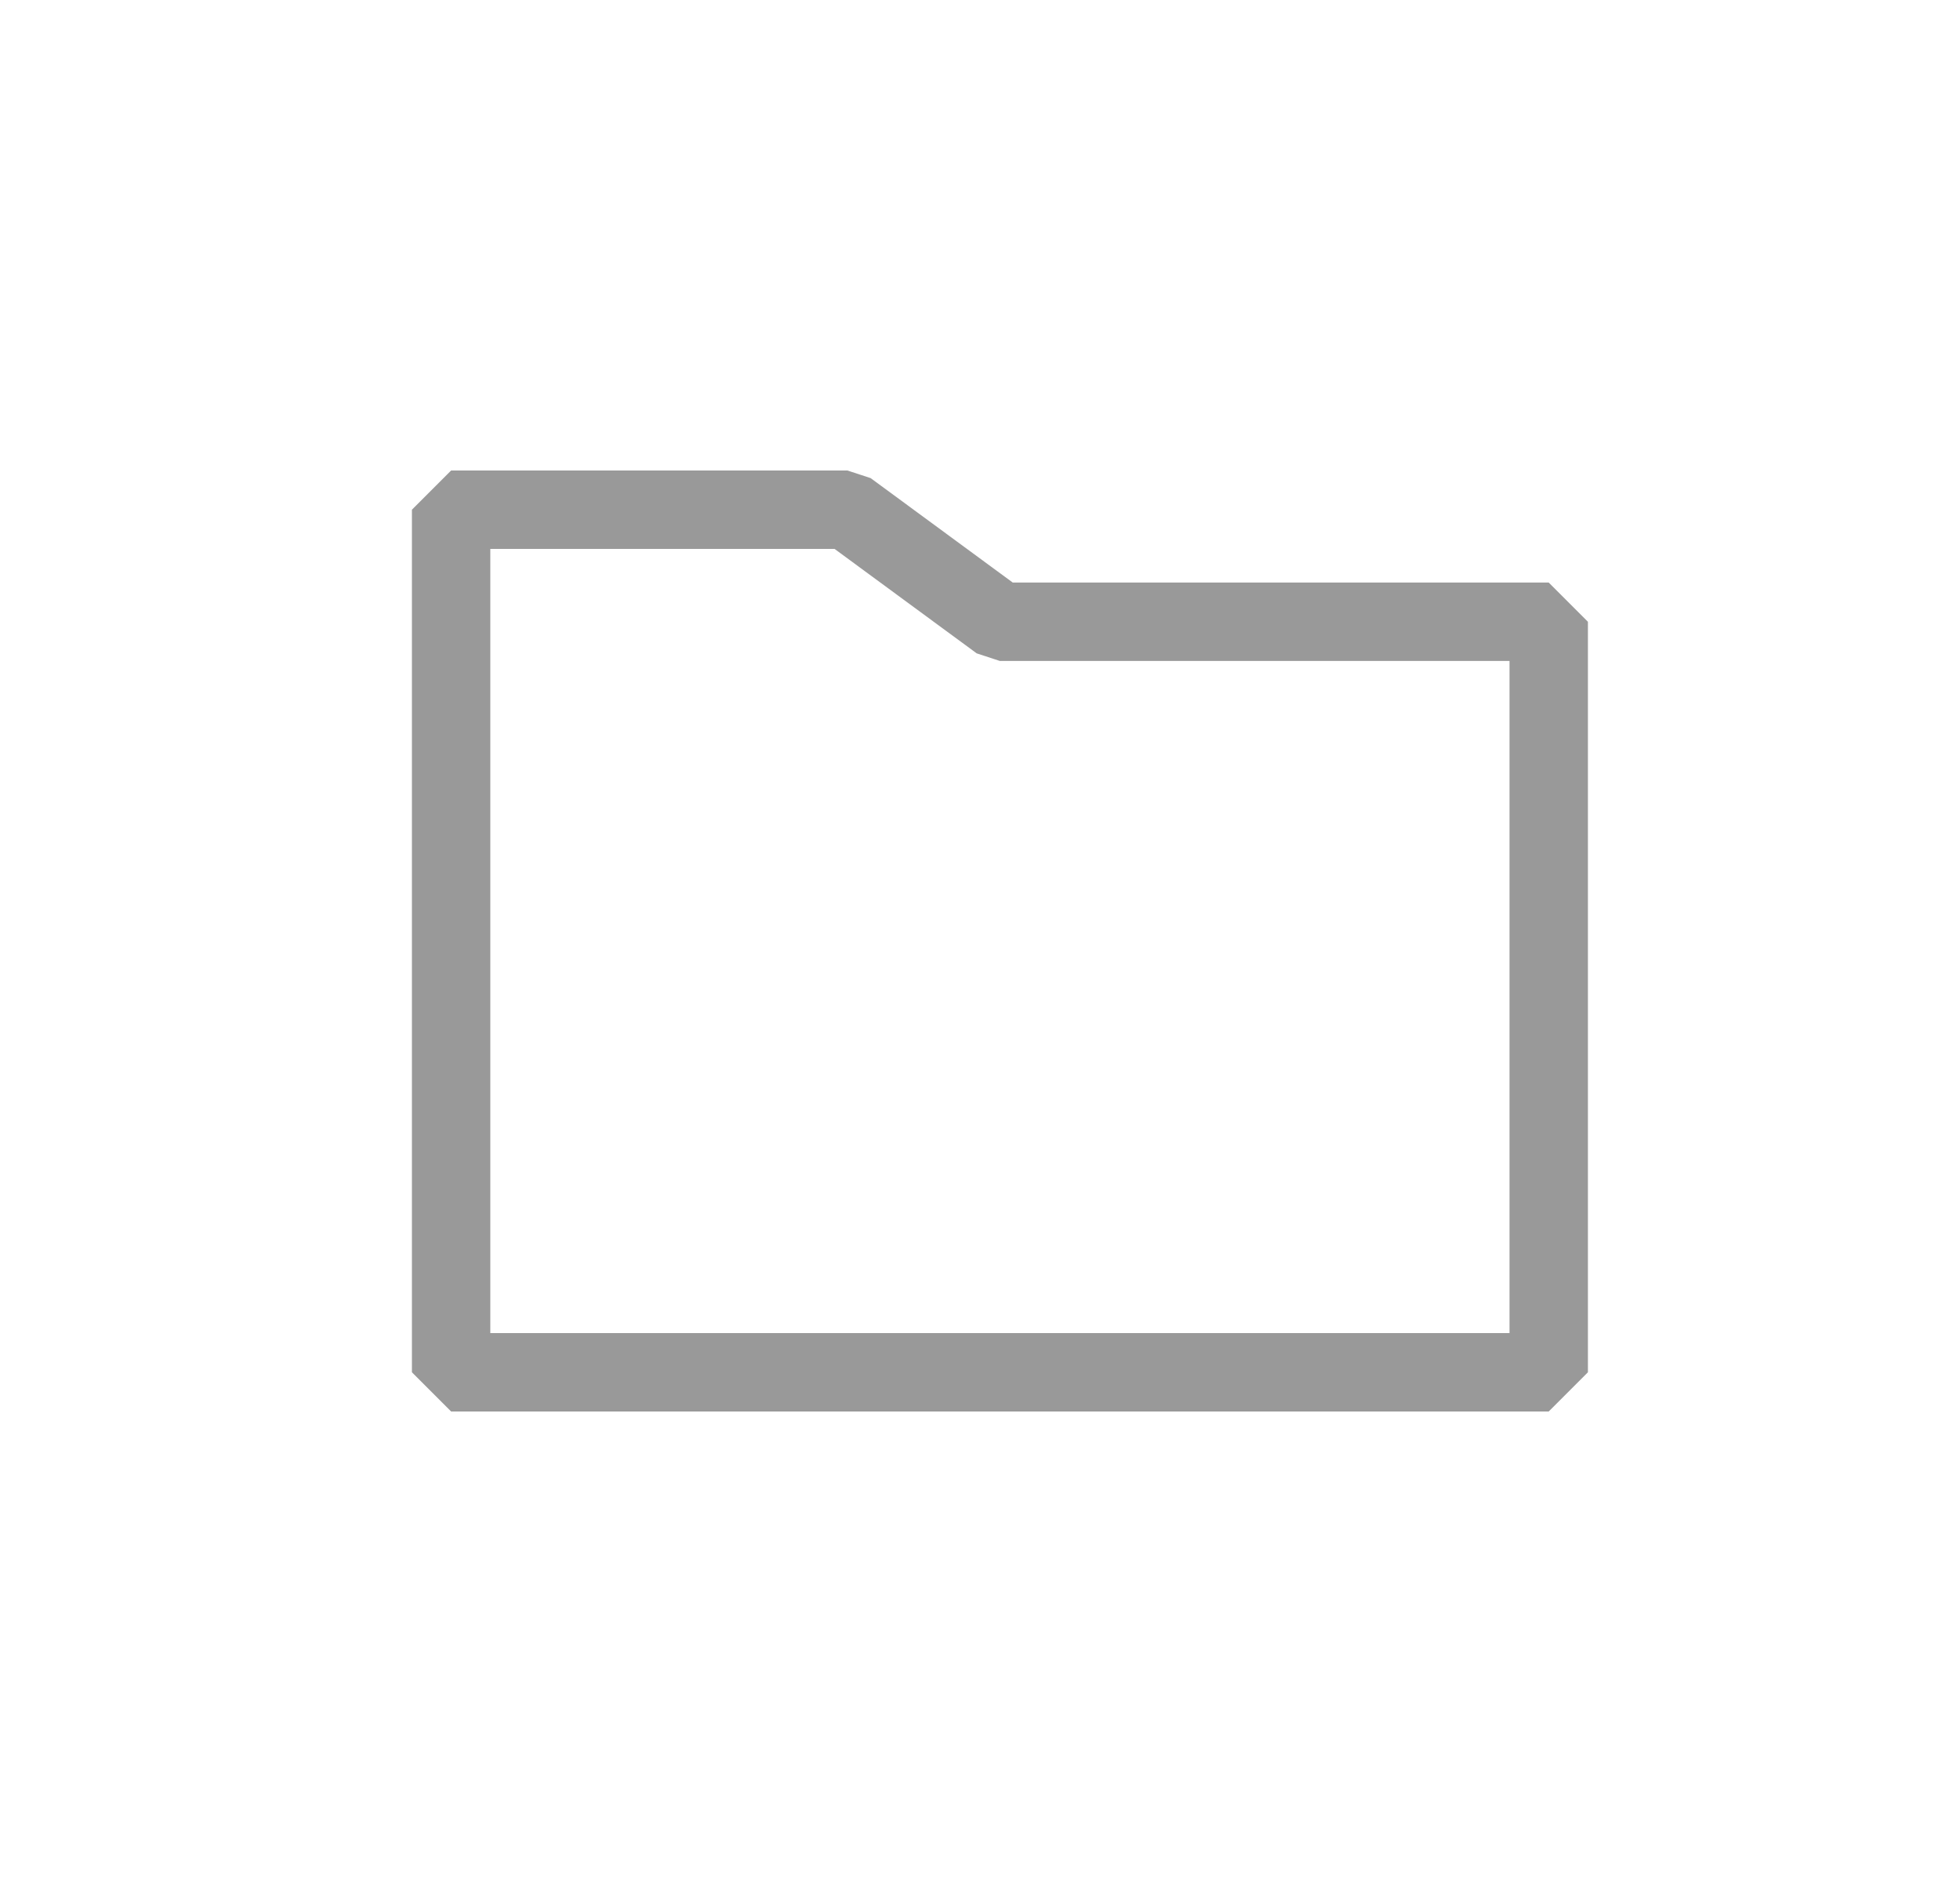 <svg width="25" height="24" viewBox="0 0 25 24" fill="none" xmlns="http://www.w3.org/2000/svg">
<path d="M5.754 6.5H10.809L12.754 7.929H19.754V17.5H5.754V6.5Z" stroke="#999999" stroke-linejoin="bevel"/>
</svg>
